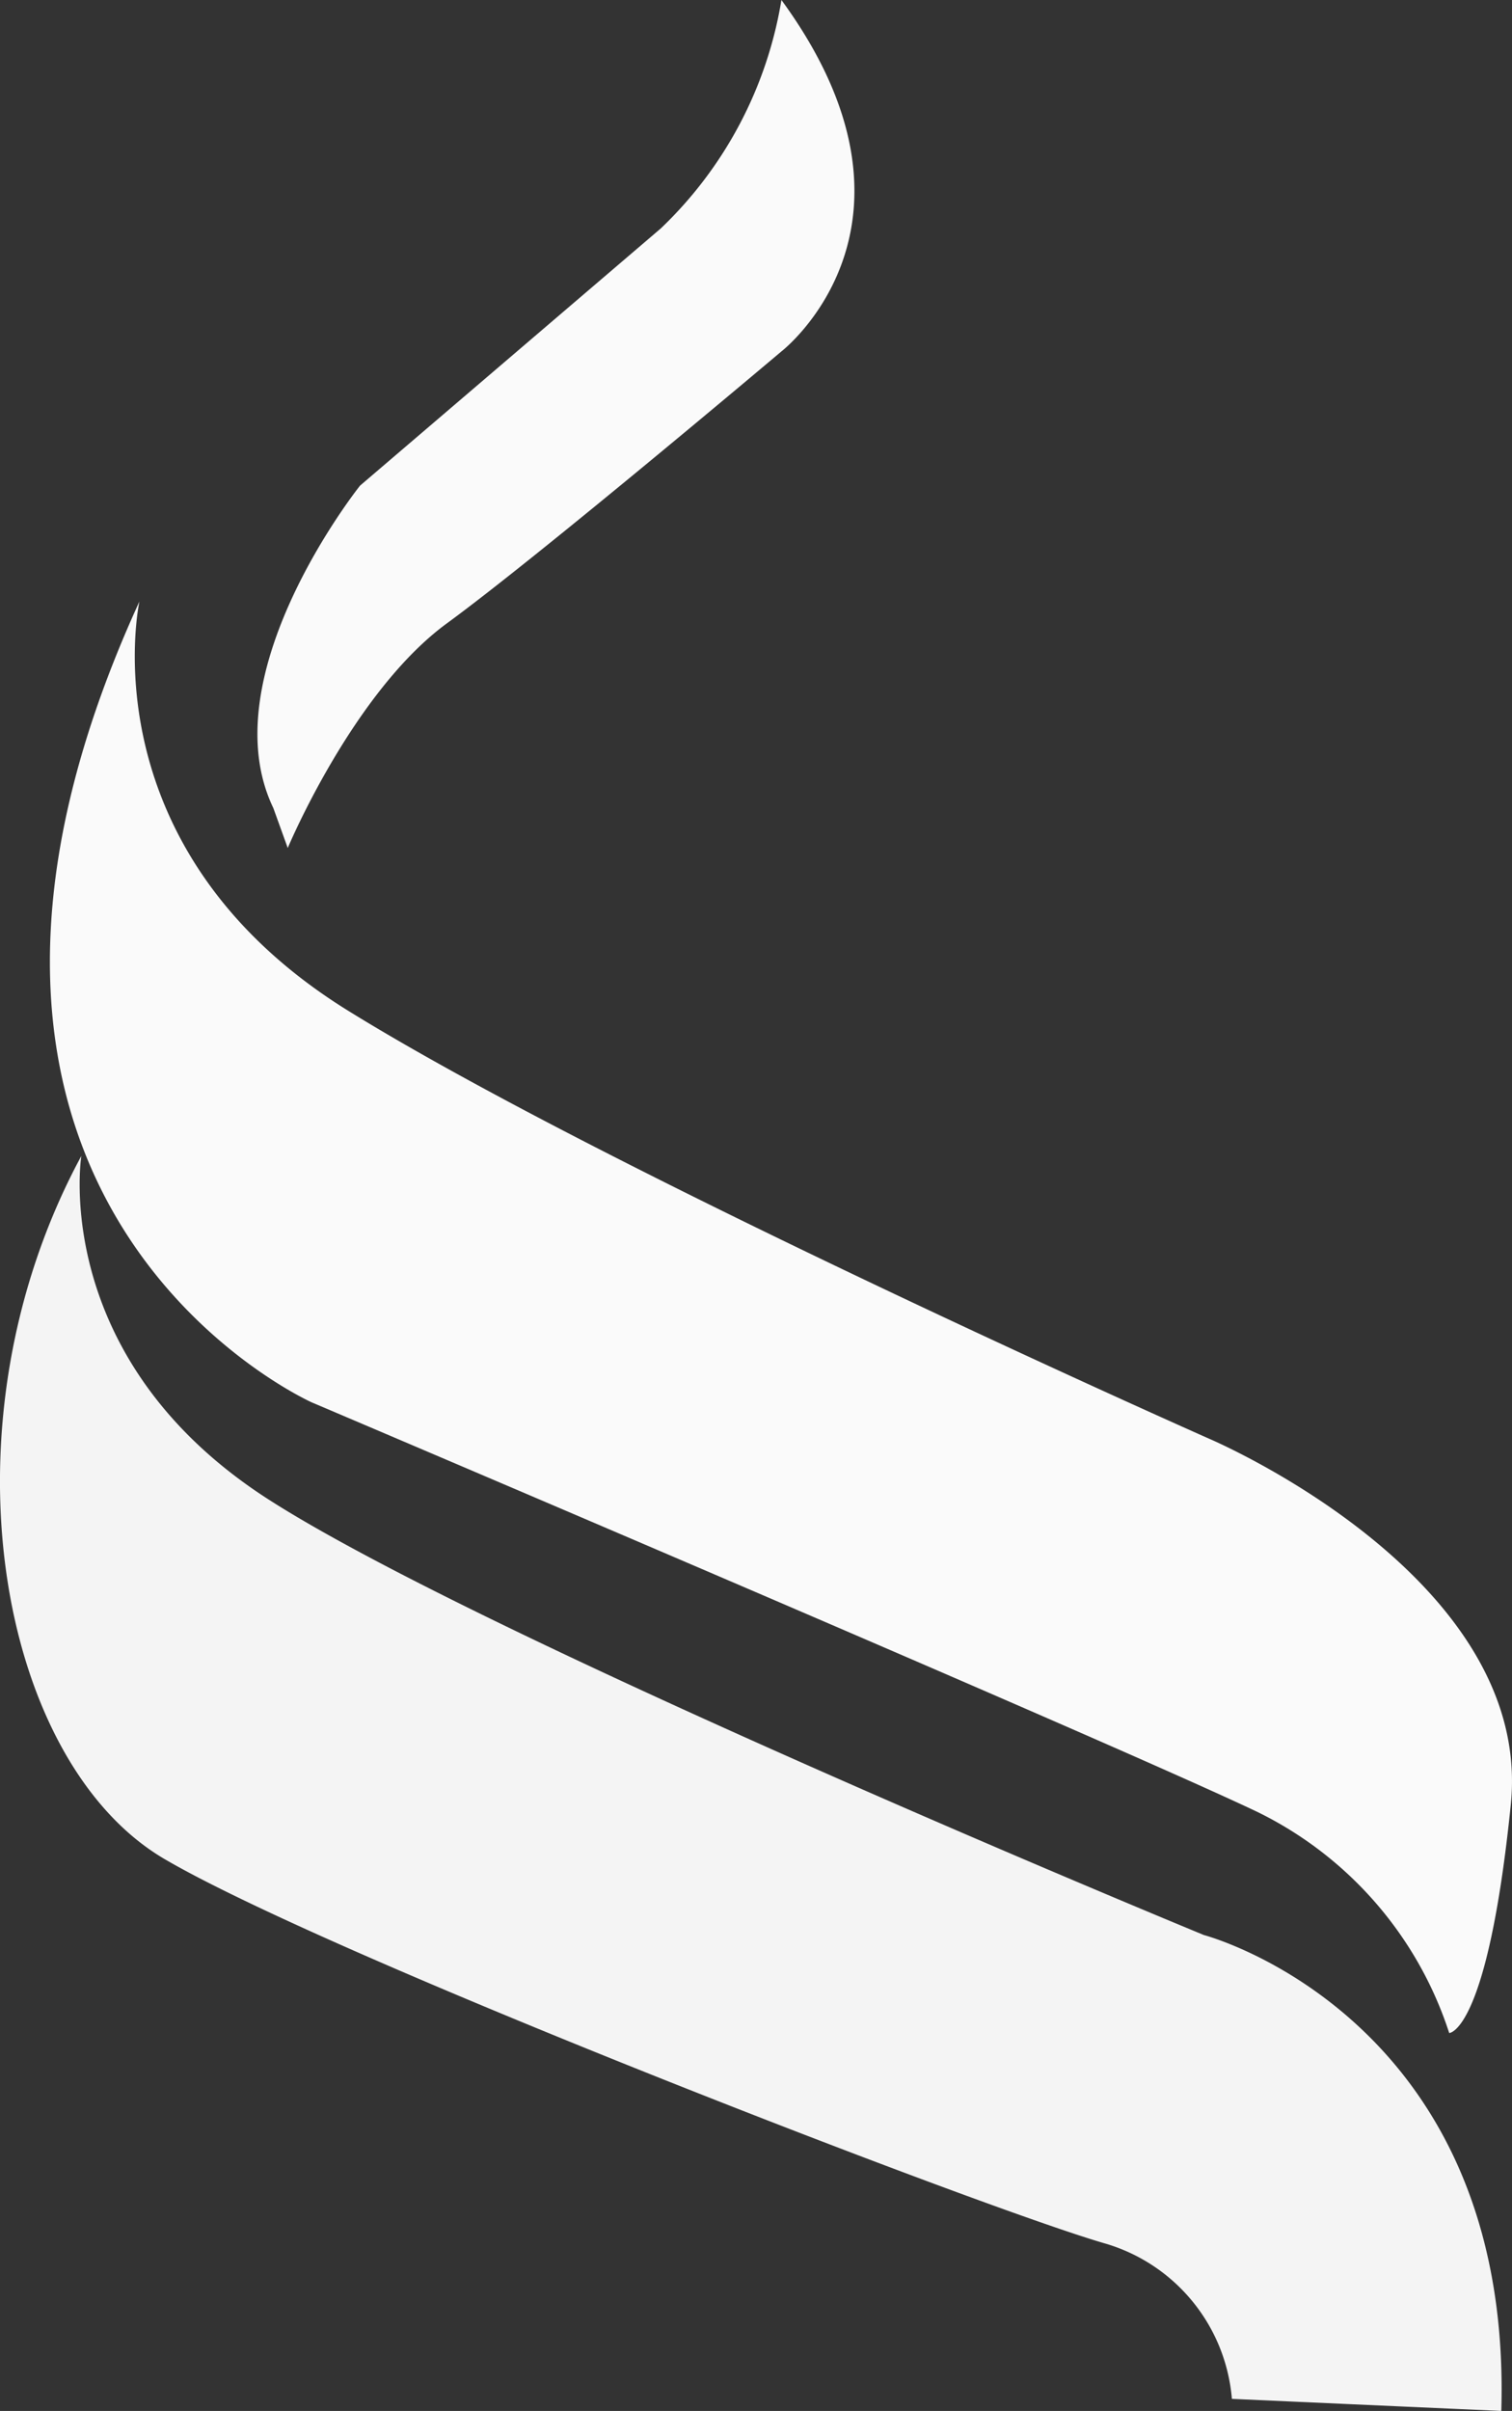 <svg xmlns="http://www.w3.org/2000/svg" width="34.072" height="54.296" viewBox="0 0 34.072 54.296">
  <rect x="0" y="0" width="34.072" height="54.296" fill="#333333" stroke="none"/>
  <g id="Group_43703" data-name="Group 43703" transform="translate(-988 352)">
    <path id="Path_6501" data-name="Path 6501" d="M1.834,49.7S1.1,54.273,6.076,57.452s21.056,9.795,21.056,9.795,6.961,1.823,6.7,10.717l-6.071-.272a3.991,3.991,0,0,0-2.891-3.509c-2.8-.817-17.405-6.448-21.161-8.648S-1.43,55.739,1.834,49.7" transform="translate(987.999 -375.668)" fill="#fafafa" opacity="0.97"/>
    <path id="Path_6503" data-name="Path 6503" d="M4.166,25.86S2.94,31.412,8.88,35.084s19.38,9.627,19.38,9.627,7.333,3.1,6.809,8.244S33.681,58.1,33.681,58.1a8.443,8.443,0,0,0-4.326-4.981c-3.426-1.629-21.3-9.219-21.3-9.219S-2.041,39.41,4.166,25.86" transform="translate(986.976 -364.315)" fill="#fafafa"/>
    <path id="Path_6504" data-name="Path 6504" d="M22.884,0a9.158,9.158,0,0,1-2.718,5.144l-6.778,5.793s-3.4,4.253-1.954,7.26l.325.9s1.467-3.509,3.588-5.06,7.537-6.123,7.537-6.123,3.7-2.855,0-7.914" transform="translate(982.725 -352)" fill="#fafafa"/>
  </g>
</svg>
